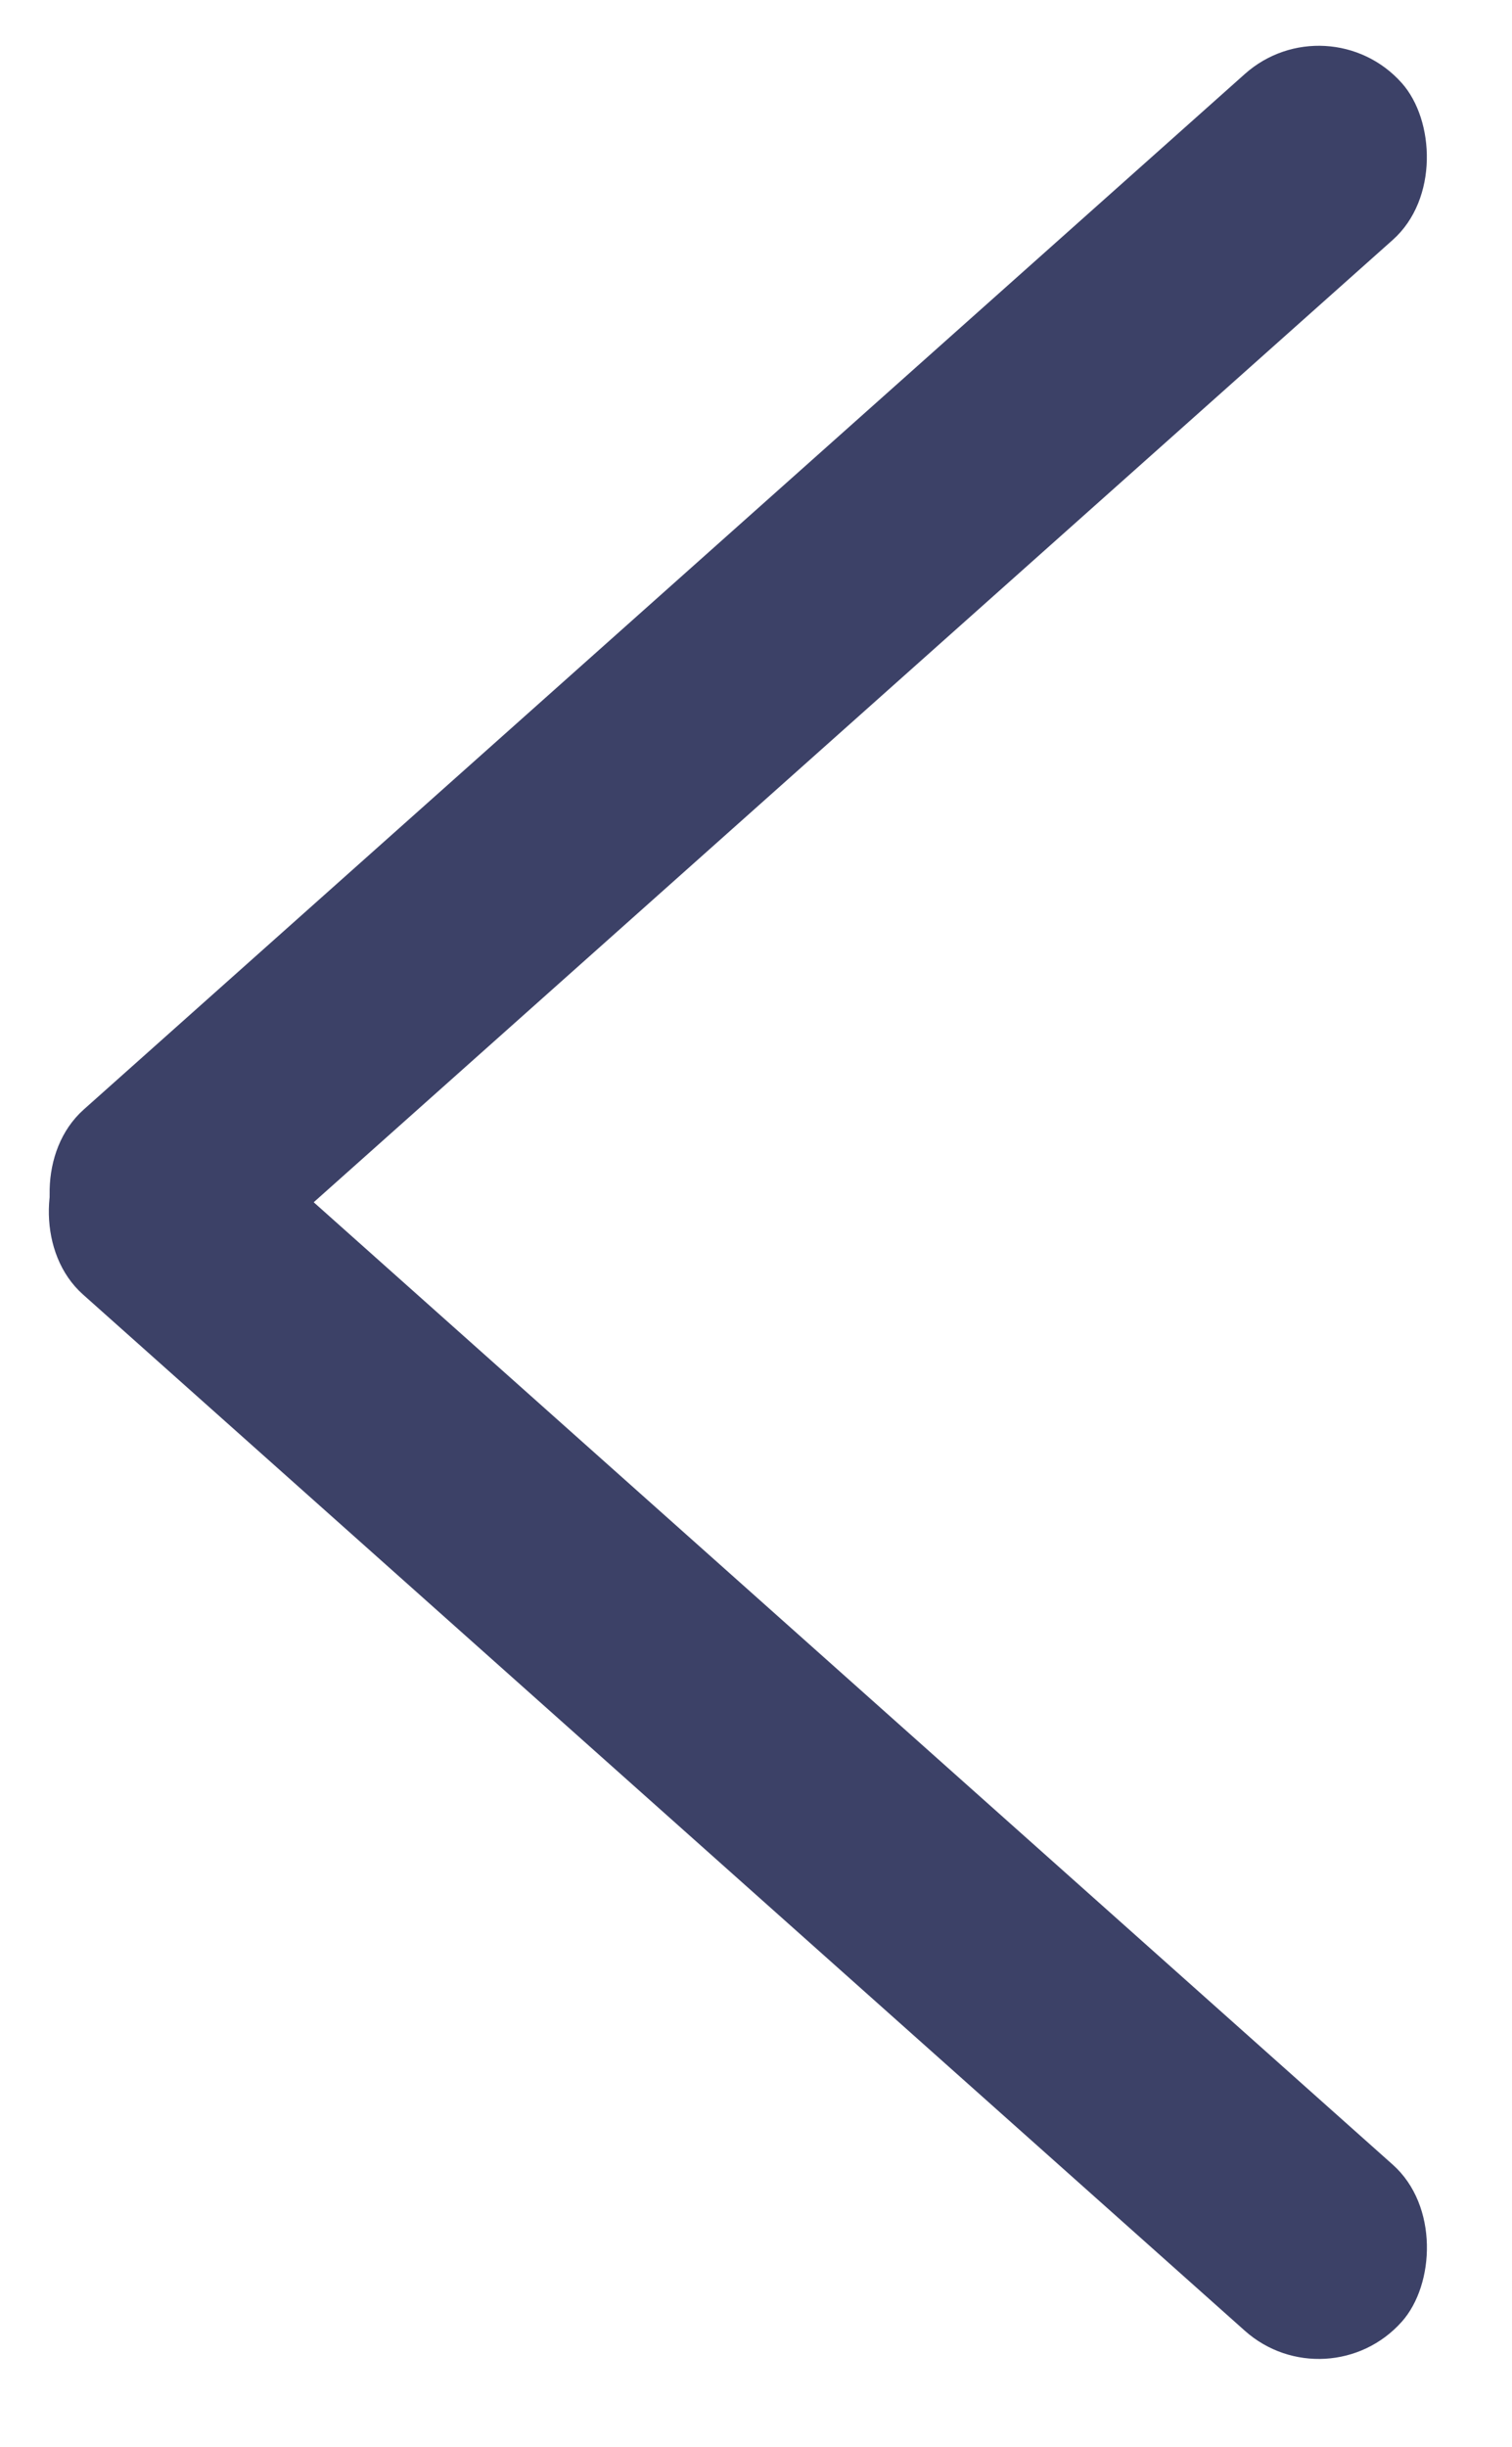 <svg width="34" height="55" viewBox="0 0 34 55" fill="none" xmlns="http://www.w3.org/2000/svg">
<rect width="40" height="5" rx="2.5" transform="matrix(-0.746 0.665 0.665 0.746 29.858 0)" fill="#3C4167"/>
<rect x="29.858" y="54.049" width="40" height="5" rx="2.5" transform="rotate(-138.284 29.858 54.049)" fill="#3C4167"/>
</svg>
